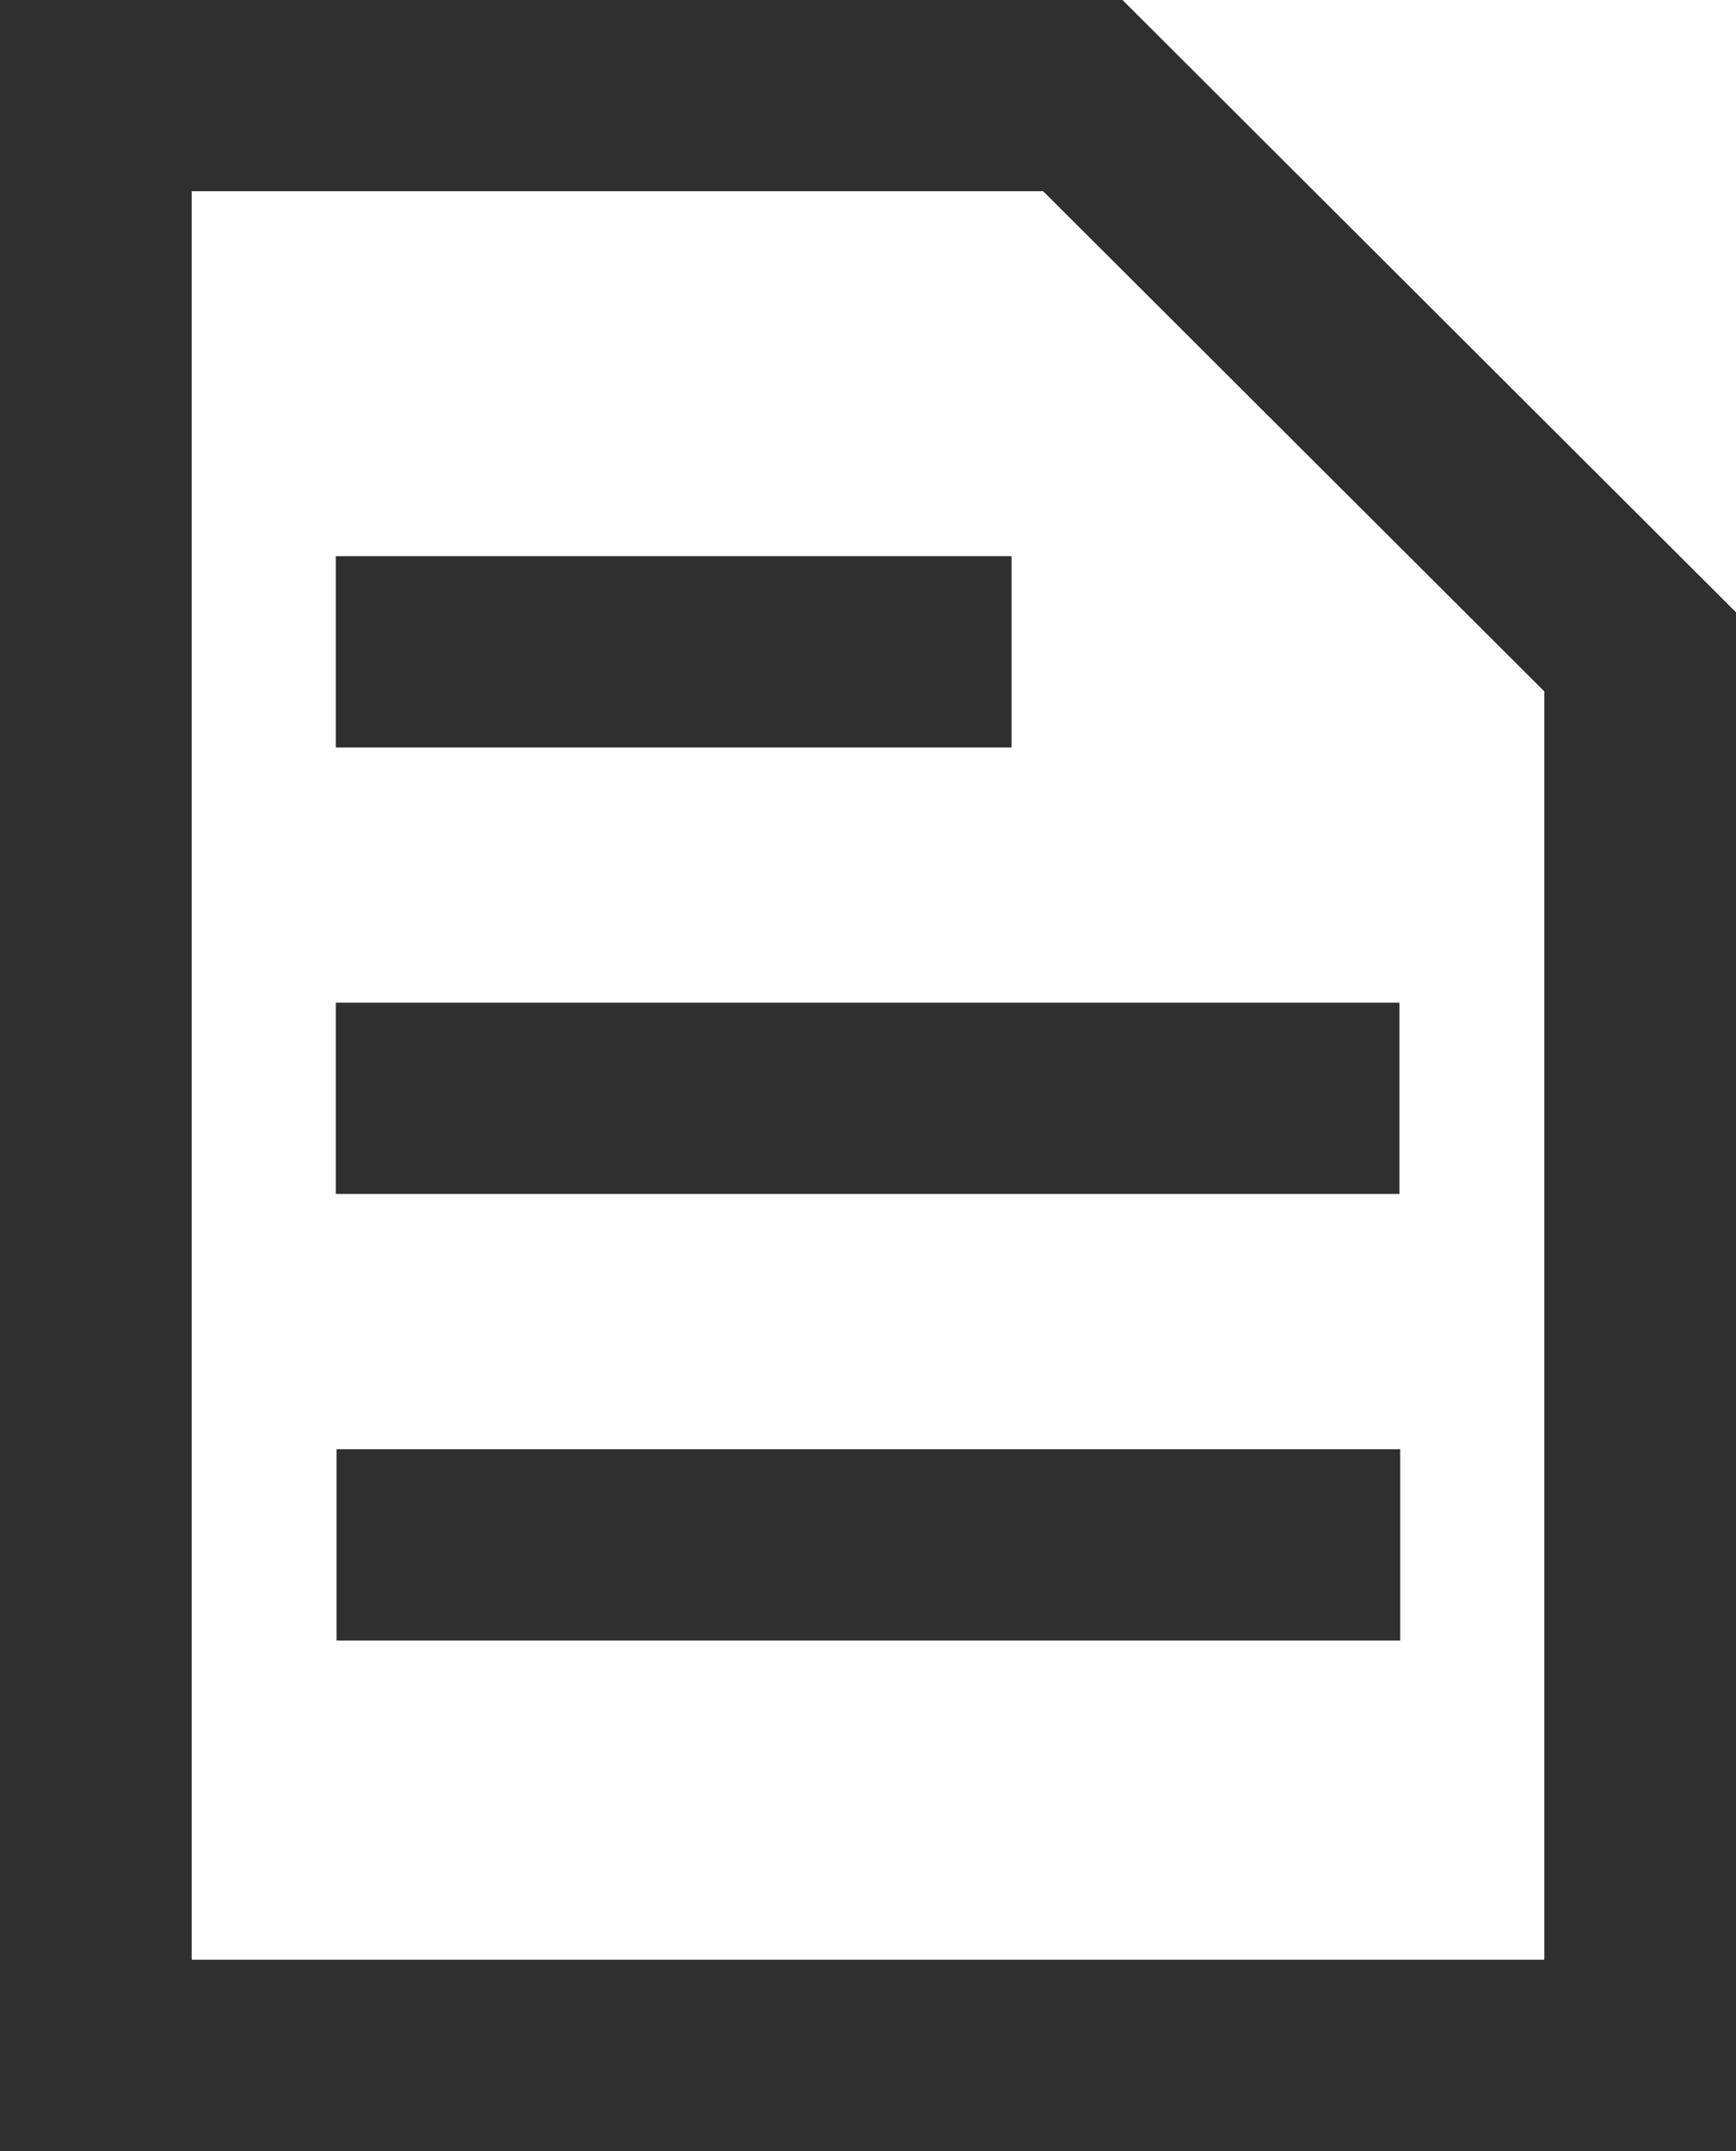 <svg height="187" viewBox="0 0 151 187" width="151" xmlns="http://www.w3.org/2000/svg"><path d="m902 1154h-151v-187h97.637l53.363 53.23zm-134.329-16.63h117.658v-110.26l-43.595-43.486h-74.063zm71.316-105.39h-58.78v-16.63h58.78zm33.741 38.82h-92.521v-16.63h92.521zm.065 38.82h-92.521v-16.63h92.521z" fill="#2f2f2f" fill-rule="evenodd" transform="translate(-751 -967)"/></svg>